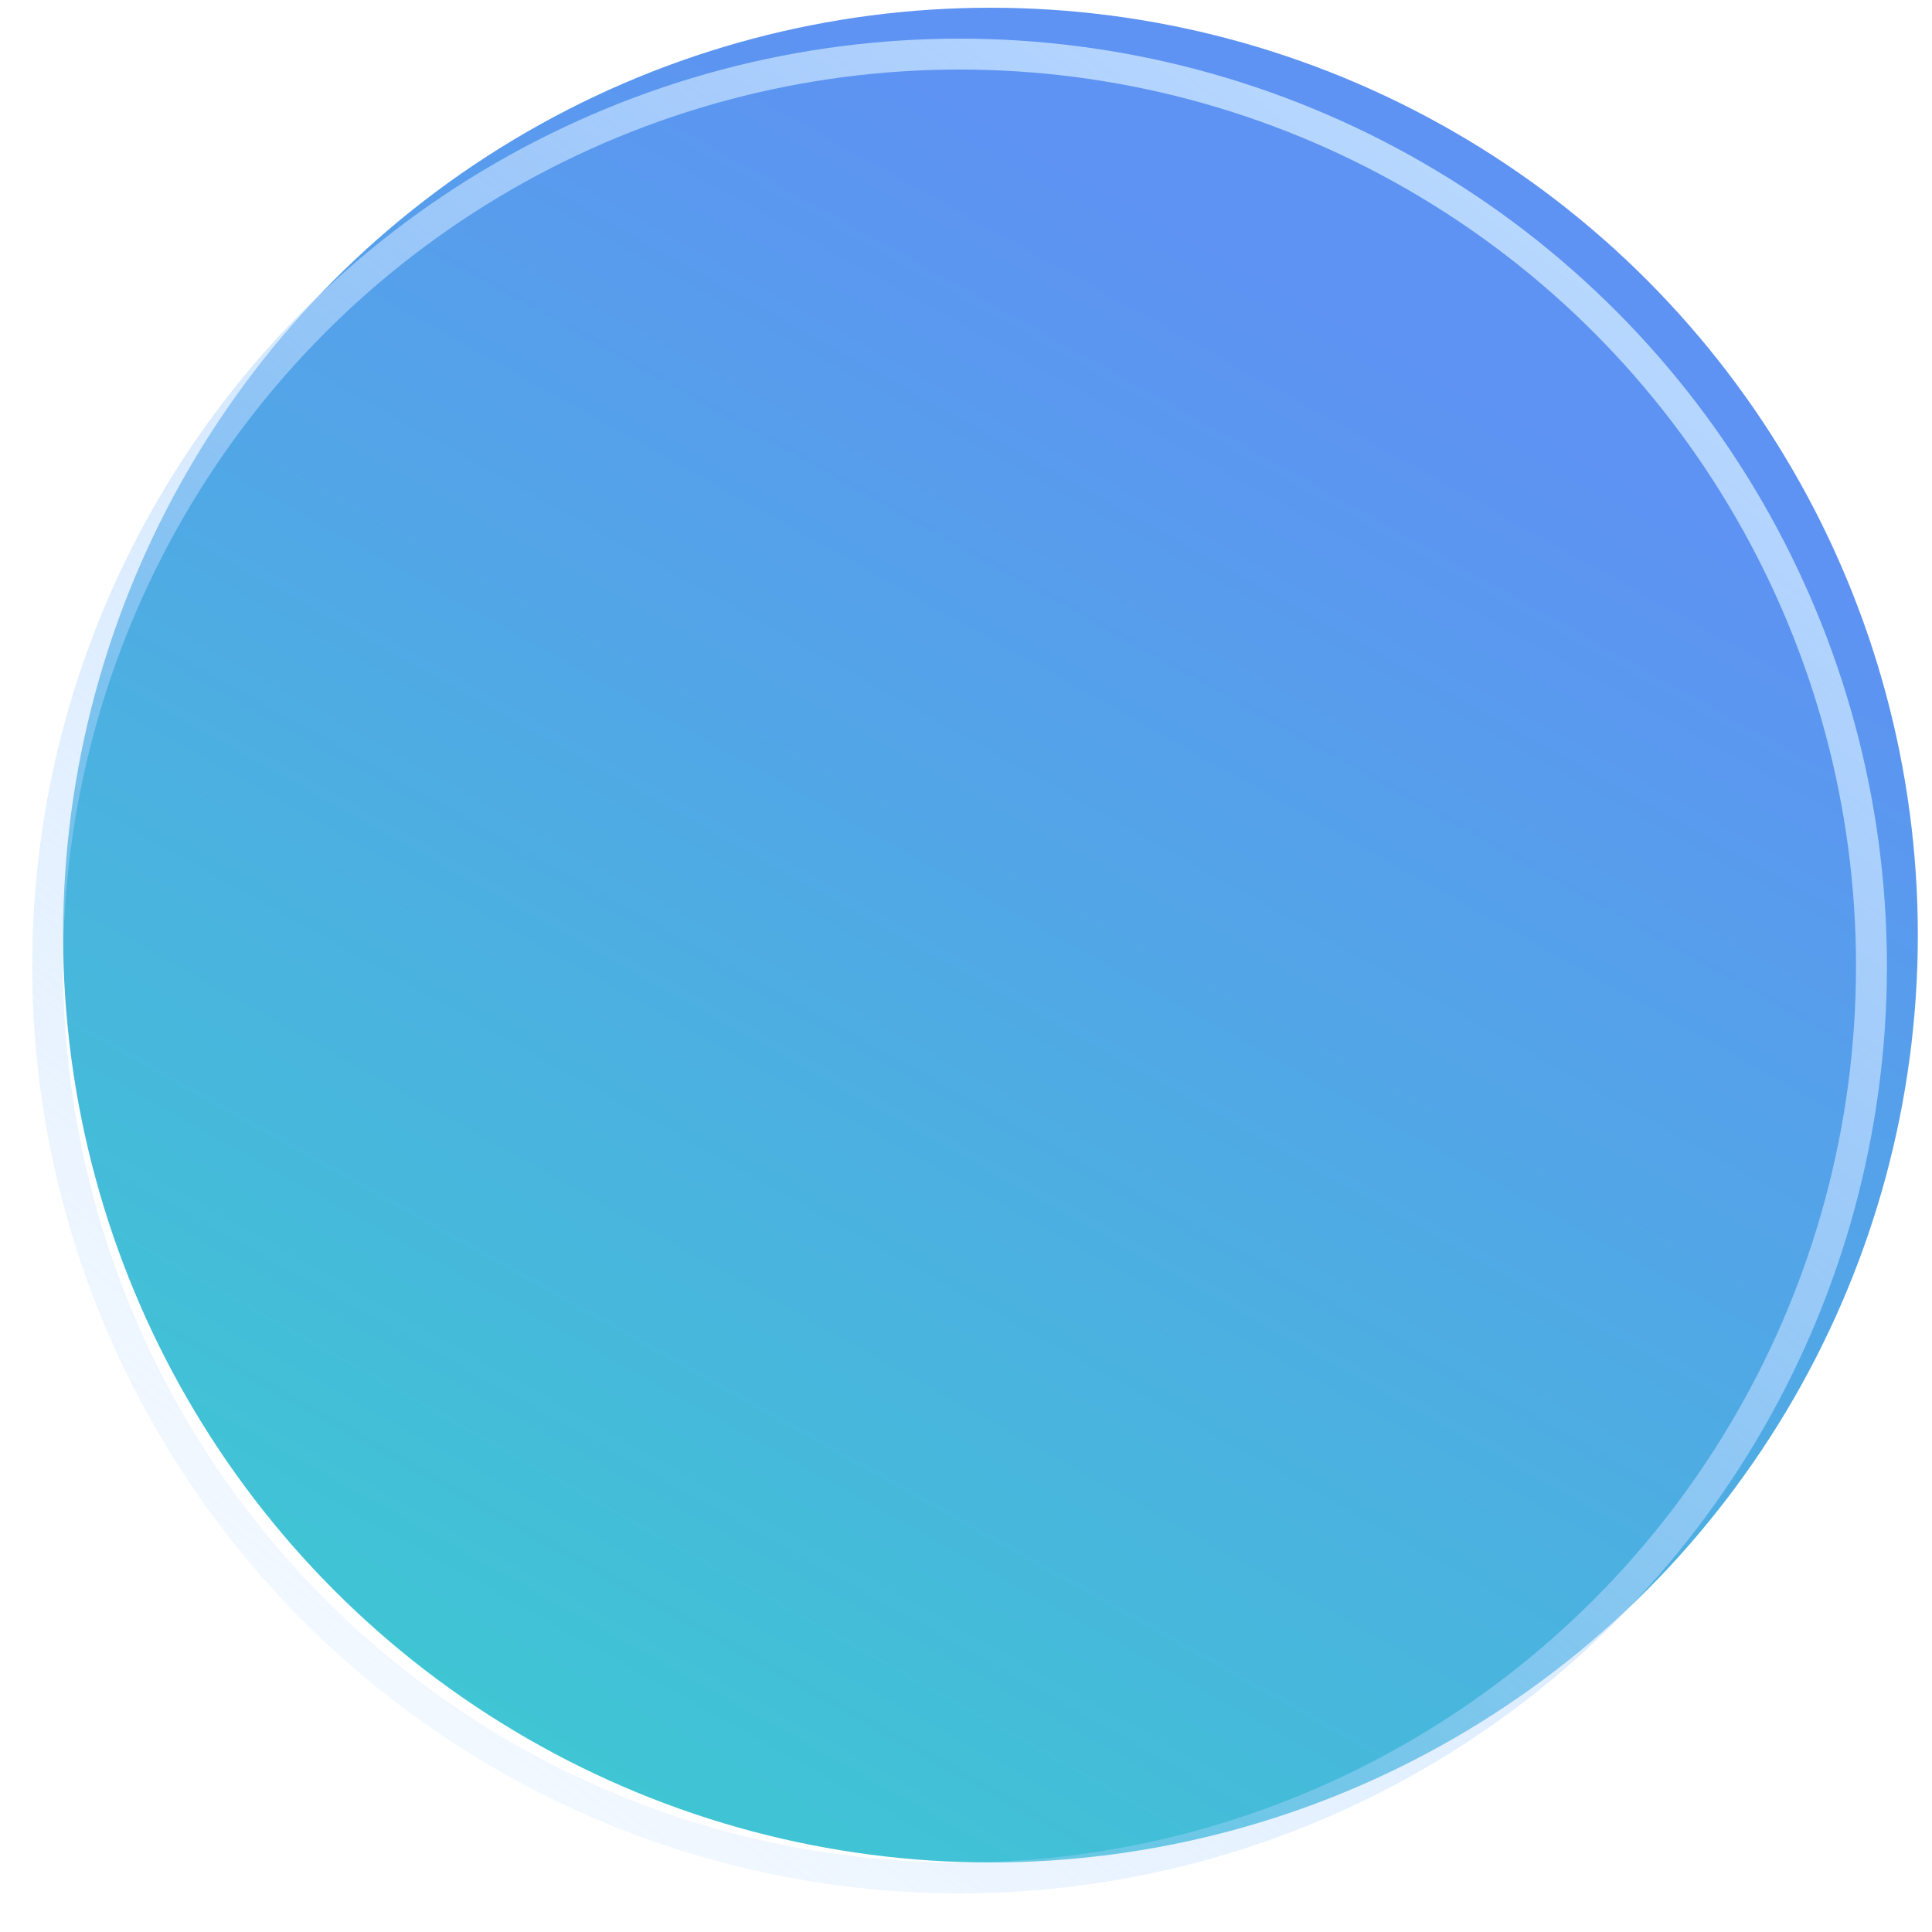 <svg xmlns="http://www.w3.org/2000/svg" width="30" height="30" viewBox="0 0 30 30" fill="none">
<g filter="url(#filter0_i_851_72)">
<circle cx="14.9" cy="15" r="14.4" fill="url(#paint0_linear_851_72)"/>
</g>
<circle cx="14.9" cy="15" r="14.16" stroke="url(#paint1_linear_851_72)" stroke-width="0.48"/>
<defs>
<filter id="filter0_i_851_72" x="0.5" y="0.12" width="29.28" height="29.28" filterUnits="userSpaceOnUse" color-interpolation-filters="sRGB">
<feFlood flood-opacity="0" result="BackgroundImageFix"/>
<feBlend mode="normal" in="SourceGraphic" in2="BackgroundImageFix" result="shape"/>
<feColorMatrix in="SourceAlpha" type="matrix" values="0 0 0 0 0 0 0 0 0 0 0 0 0 0 0 0 0 0 127 0" result="hardAlpha"/>
<feOffset dx="0.48" dy="-0.48"/>
<feGaussianBlur stdDeviation="1.2"/>
<feComposite in2="hardAlpha" operator="arithmetic" k2="-1" k3="1"/>
<feColorMatrix type="matrix" values="0 0 0 0 0.024 0 0 0 0 0.439 0 0 0 0 0.929 0 0 0 0.5 0"/>
<feBlend mode="normal" in2="shape" result="effect1_innerShadow_851_72"/>
</filter>
<linearGradient id="paint0_linear_851_72" x1="20.084" y1="4.92" x2="7.508" y2="27.384" gradientUnits="userSpaceOnUse">
<stop stop-color="#5E92F3"/>
<stop offset="1" stop-color="#3FC5D4"/>
</linearGradient>
<linearGradient id="paint1_linear_851_72" x1="24.62" y1="2.52" x2="2.3" y2="32.16" gradientUnits="userSpaceOnUse">
<stop stop-color="#BADAFF"/>
<stop offset="1" stop-color="#BADAFF" stop-opacity="0"/>
</linearGradient>
</defs>
</svg>
